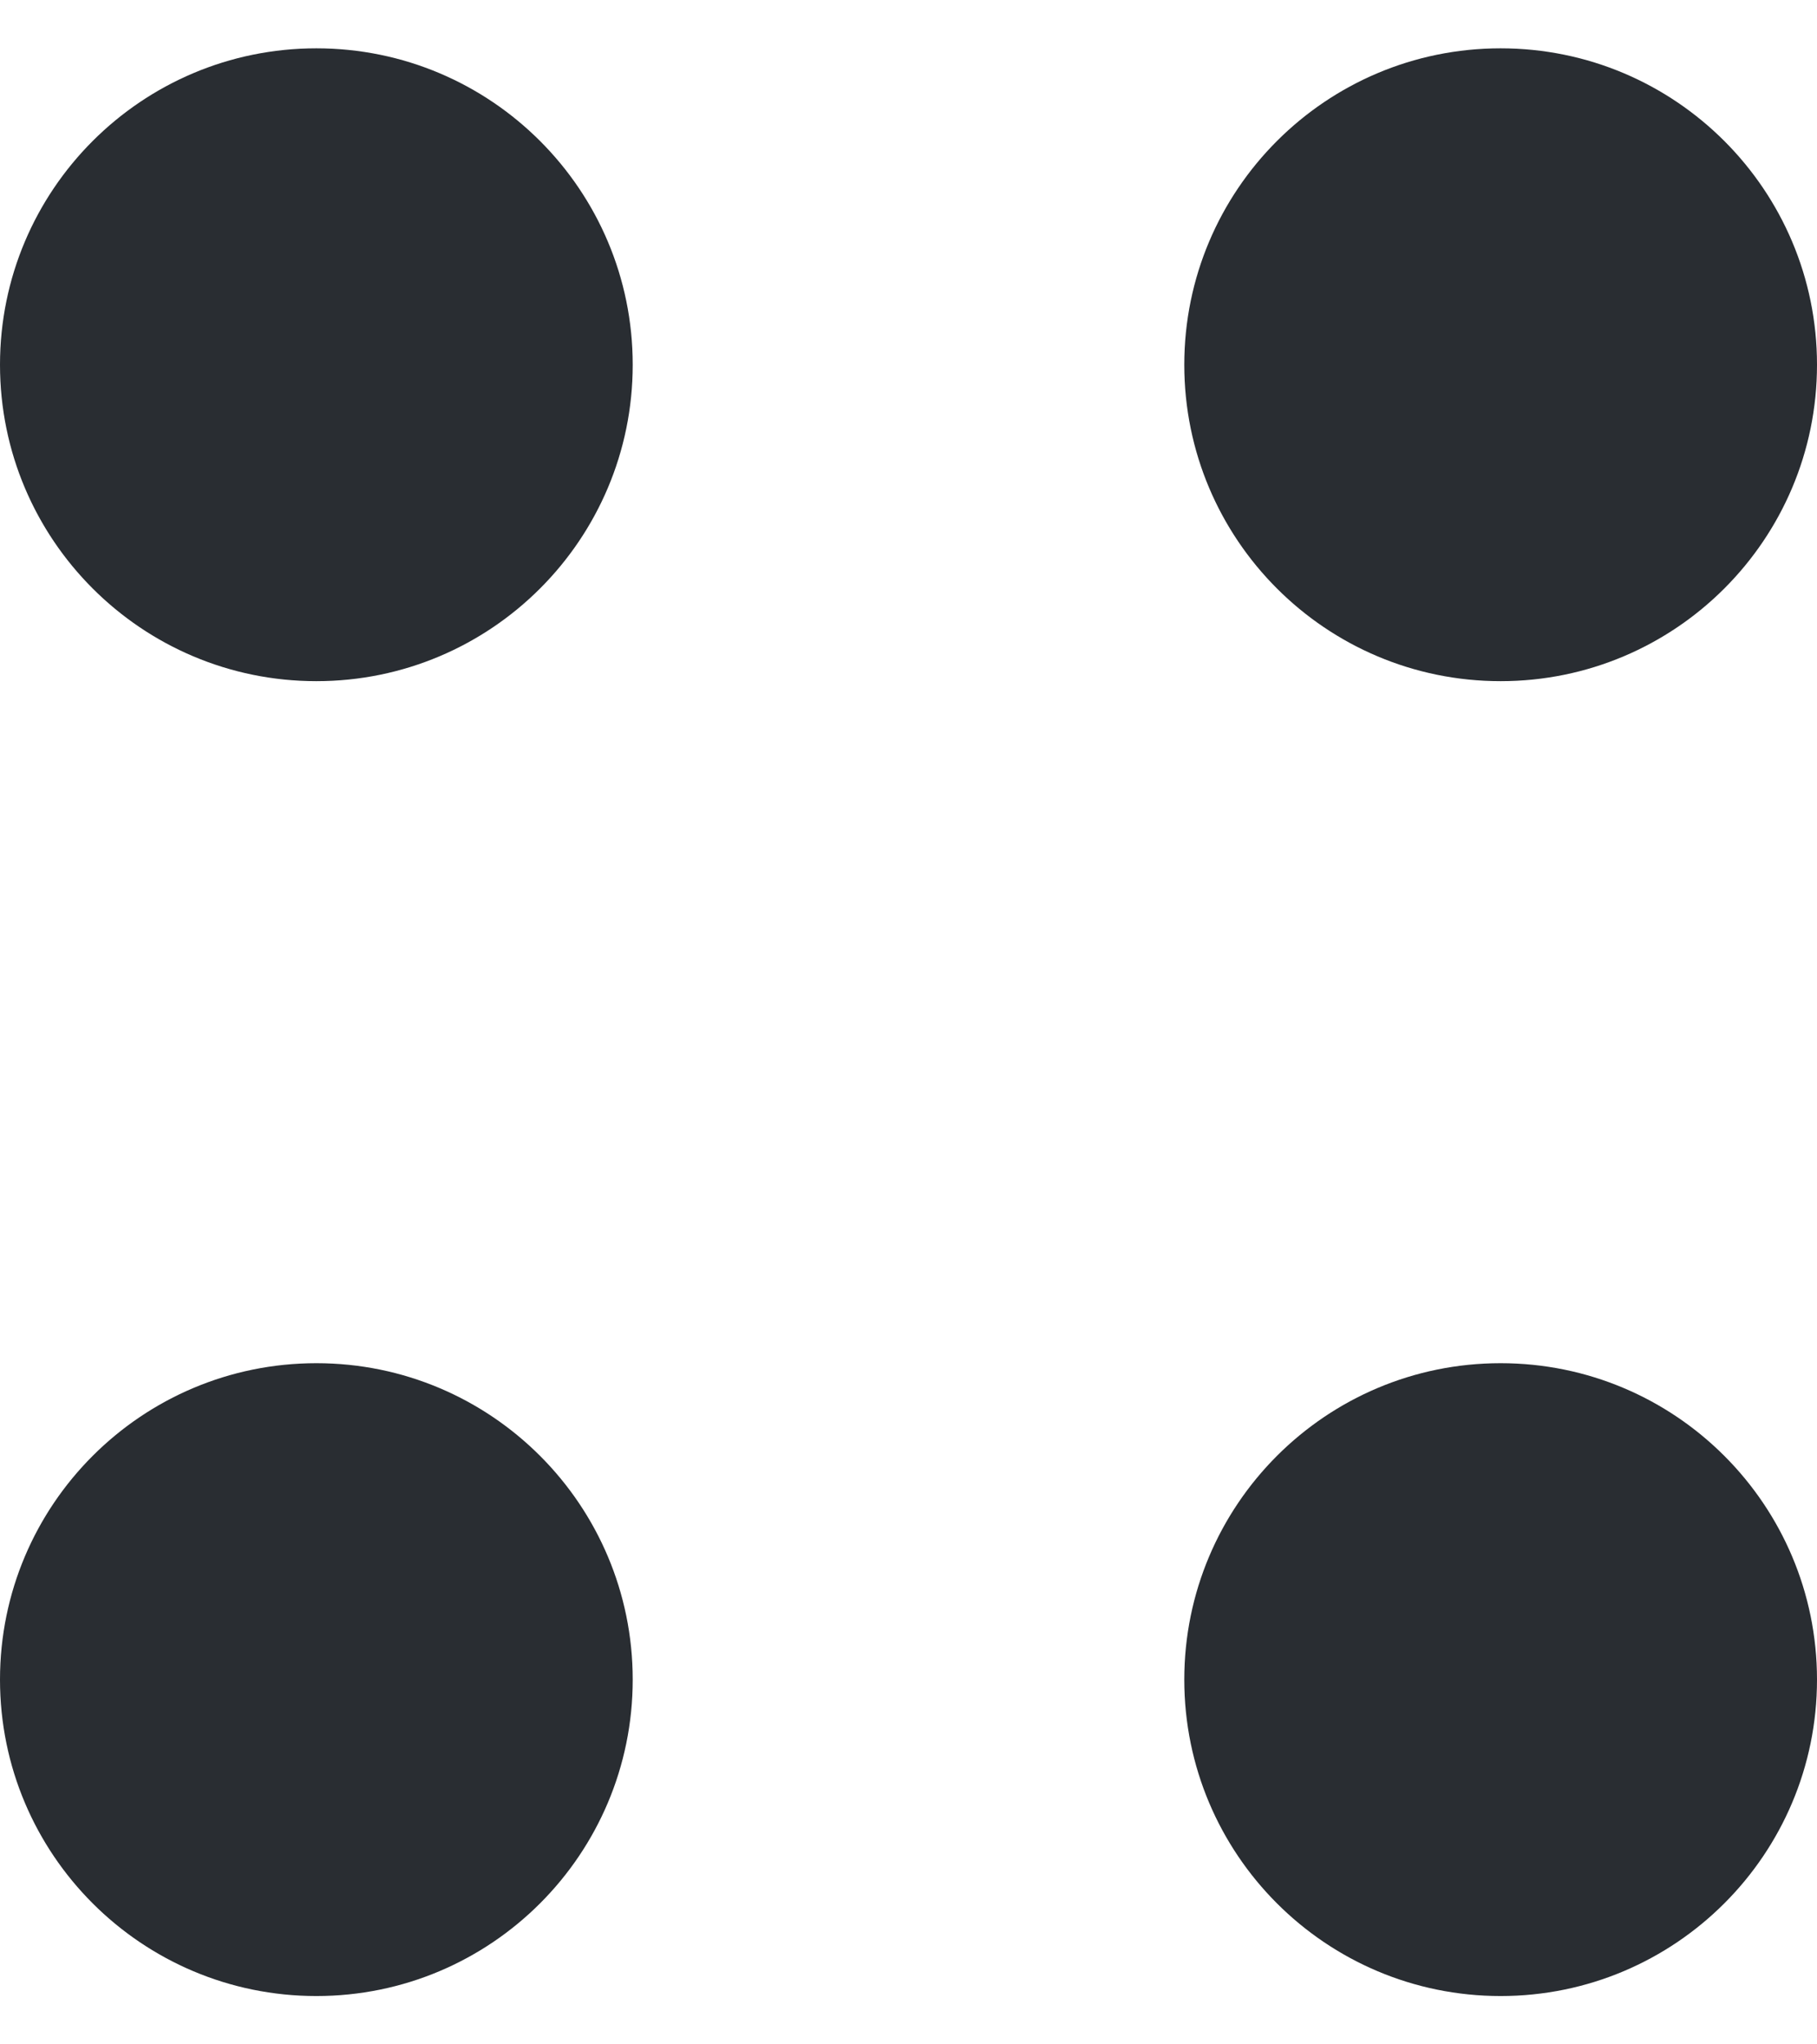 <svg width="32" height="36" viewBox="0 0 32 36" fill="none" xmlns="http://www.w3.org/2000/svg">
    <path
        d="M26.428 11.995C29.505 11.995 32 9.5 32 6.423C32 3.346 29.505 0.851 26.428 0.851C23.351 0.851 20.857 3.346 20.857 6.423C20.857 9.5 23.351 11.995 26.428 11.995Z"
        fill="#292D32" />
    <path
        d="M5.572 11.995C8.649 11.995 11.143 9.5 11.143 6.423C11.143 3.346 8.649 0.851 5.572 0.851C2.495 0.851 0 3.346 0 6.423C0 9.5 2.495 11.995 5.572 11.995Z"
        fill="#292D32" />
    <path
        d="M26.428 35.149C29.505 35.149 32 32.654 32 29.577C32 26.5 29.505 24.005 26.428 24.005C23.351 24.005 20.857 26.5 20.857 29.577C20.857 32.654 23.351 35.149 26.428 35.149Z"
        fill="#292D32" />
    <path
        d="M5.572 35.149C8.649 35.149 11.143 32.654 11.143 29.577C11.143 26.5 8.649 24.005 5.572 24.005C2.495 24.005 0 26.5 0 29.577C0 32.654 2.495 35.149 5.572 35.149Z"
        fill="#292D32" />
</svg>
    